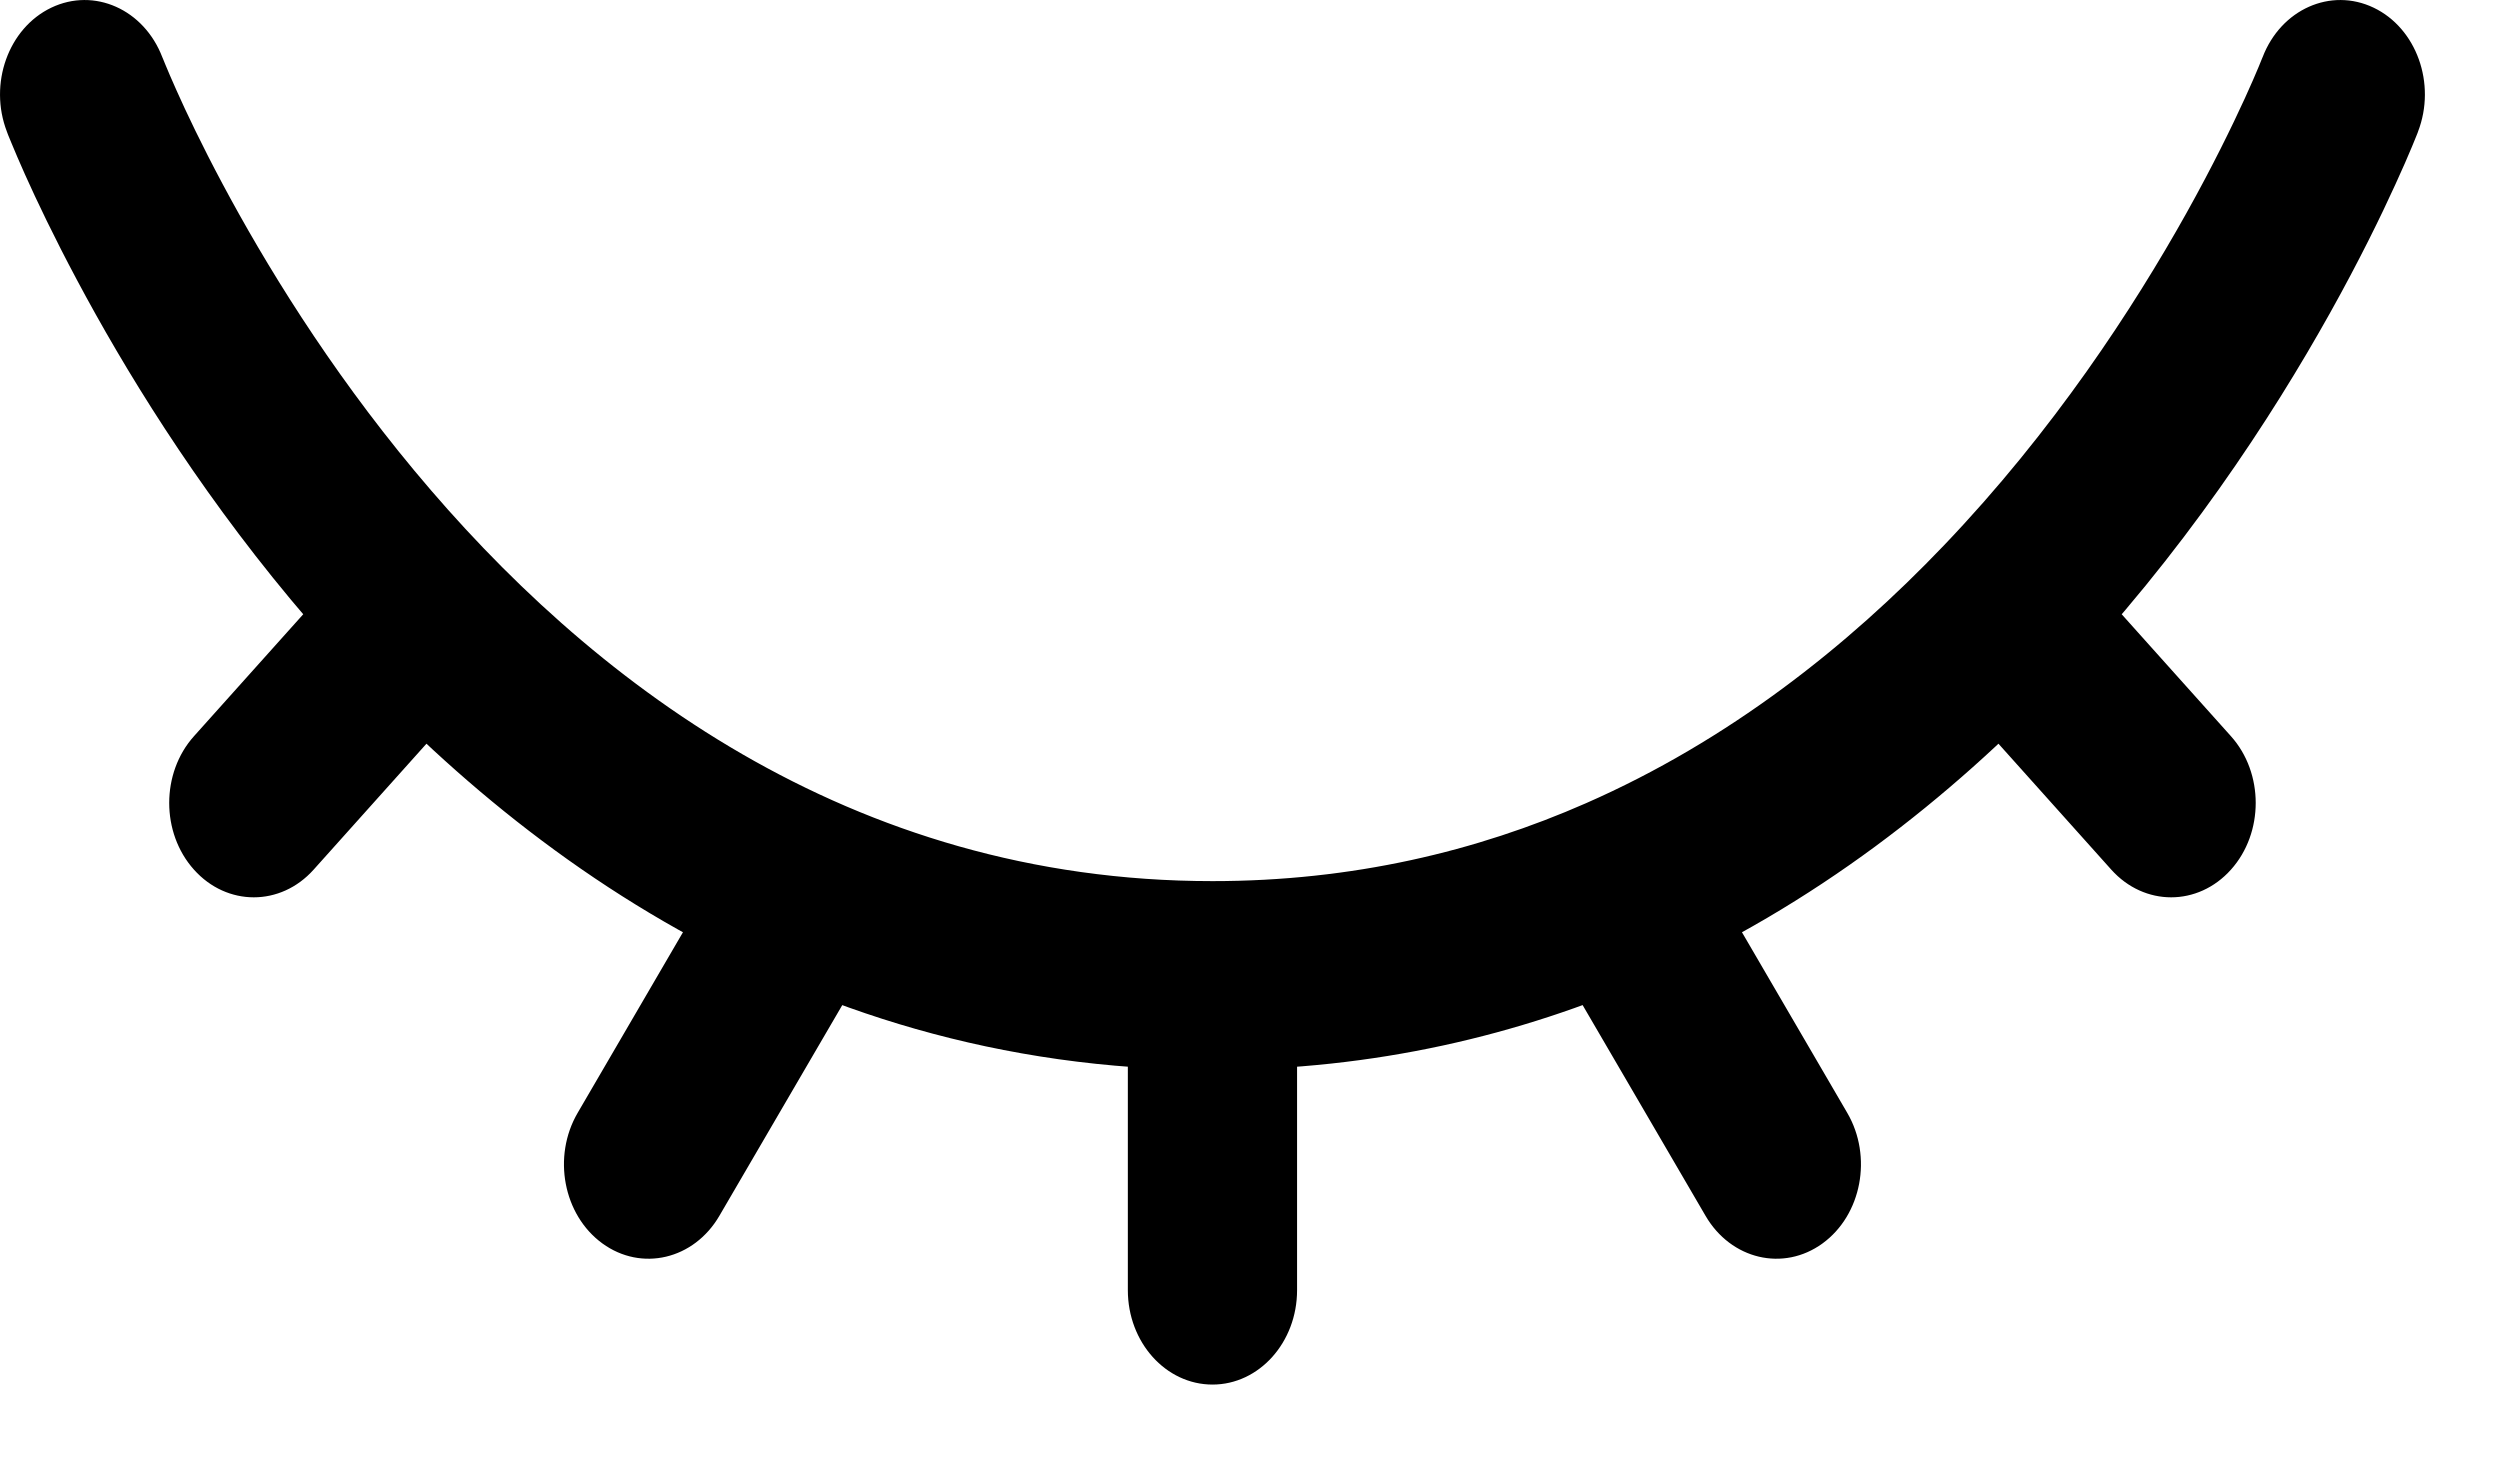 <svg width="29" height="17" viewBox="0 0 29 17" fill="none" xmlns="http://www.w3.org/2000/svg">
<path d="M1.883 0.664C1.67 0.108 1.093 -0.149 0.595 0.089C0.097 0.327 -0.134 0.971 0.08 1.527L1.883 0.664ZM10.194 10.933C10.489 10.426 10.361 9.748 9.907 9.418C9.452 9.088 8.845 9.232 8.549 9.739L10.194 10.933ZM6.701 12.909C6.405 13.416 6.534 14.094 6.988 14.424C7.442 14.754 8.05 14.61 8.345 14.103L6.701 12.909ZM28.049 1.527C28.263 0.971 28.032 0.327 27.534 0.089C27.036 -0.149 26.459 0.108 26.246 0.664L28.049 1.527ZM24.491 10.088C24.875 10.516 25.496 10.516 25.879 10.088C26.262 9.661 26.262 8.967 25.879 8.54L24.491 10.088ZM13.083 14.966C13.083 15.571 13.523 16.061 14.065 16.061C14.606 16.061 15.046 15.571 15.046 14.966H13.083ZM19.784 14.103C20.079 14.61 20.687 14.754 21.141 14.424C21.595 14.094 21.724 13.416 21.428 12.909L19.784 14.103ZM5.6 7.898C5.983 7.471 5.983 6.777 5.6 6.349C5.217 5.922 4.596 5.922 4.213 6.349L5.6 7.898ZM2.25 8.54C1.867 8.967 1.867 9.661 2.25 10.088C2.633 10.516 3.255 10.516 3.638 10.088L2.25 8.54ZM14.065 10.221C9.847 10.221 6.818 7.877 4.808 5.461C3.803 4.253 3.066 3.041 2.581 2.132C2.339 1.679 2.161 1.303 2.046 1.045C1.988 0.916 1.946 0.816 1.919 0.751C1.905 0.718 1.895 0.694 1.89 0.68C1.887 0.672 1.884 0.667 1.883 0.664C1.883 0.664 1.883 0.664 1.883 0.664C1.884 0.664 1.883 0.664 0.981 1.095C0.08 1.527 0.079 1.526 0.08 1.527C0.08 1.527 0.08 1.528 0.08 1.529C0.081 1.53 0.081 1.531 0.082 1.532C0.083 1.534 0.084 1.537 0.085 1.541C0.088 1.548 0.092 1.558 0.096 1.57C0.106 1.594 0.12 1.627 0.137 1.669C0.172 1.754 0.223 1.874 0.29 2.024C0.425 2.325 0.626 2.748 0.895 3.252C1.432 4.26 2.249 5.604 3.37 6.951C5.611 9.645 9.124 12.411 14.065 12.411V10.221ZM18.398 9.317C17.129 9.875 15.689 10.221 14.065 10.221V12.411C15.946 12.411 17.629 12.008 19.117 11.355L18.398 9.317ZM8.549 9.739L6.701 12.909L8.345 14.103L10.194 10.933L8.549 9.739ZM27.148 1.095C26.246 0.664 26.245 0.664 26.246 0.664C26.246 0.664 26.246 0.662 26.246 0.663C26.246 0.663 26.246 0.664 26.245 0.666C26.244 0.669 26.241 0.676 26.237 0.685C26.23 0.704 26.217 0.735 26.2 0.776C26.166 0.858 26.112 0.983 26.039 1.143C25.892 1.464 25.668 1.925 25.362 2.473C24.749 3.57 23.82 4.997 22.551 6.325L23.894 7.922C25.319 6.43 26.352 4.842 27.028 3.631C27.367 3.024 27.619 2.507 27.787 2.138C27.872 1.954 27.935 1.806 27.979 1.701C28 1.649 28.017 1.608 28.029 1.579C28.035 1.564 28.04 1.552 28.043 1.544C28.045 1.539 28.046 1.536 28.047 1.533C28.048 1.531 28.048 1.53 28.049 1.529C28.049 1.529 28.049 1.527 28.049 1.527C28.049 1.527 28.05 1.527 28.049 1.527C28.05 1.526 28.049 1.527 27.148 1.095ZM22.551 6.325C21.427 7.503 20.049 8.592 18.398 9.317L19.117 11.355C21.045 10.508 22.63 9.247 23.894 7.922L22.551 6.325ZM22.529 7.898L24.491 10.088L25.879 8.54L23.916 6.349L22.529 7.898ZM13.083 11.316V14.966H15.046V11.316H13.083ZM17.935 10.933L19.784 14.103L21.428 12.909L19.58 9.739L17.935 10.933ZM4.213 6.349L2.25 8.54L3.638 10.088L5.6 7.898L4.213 6.349Z" fill="black"/>
</svg>
